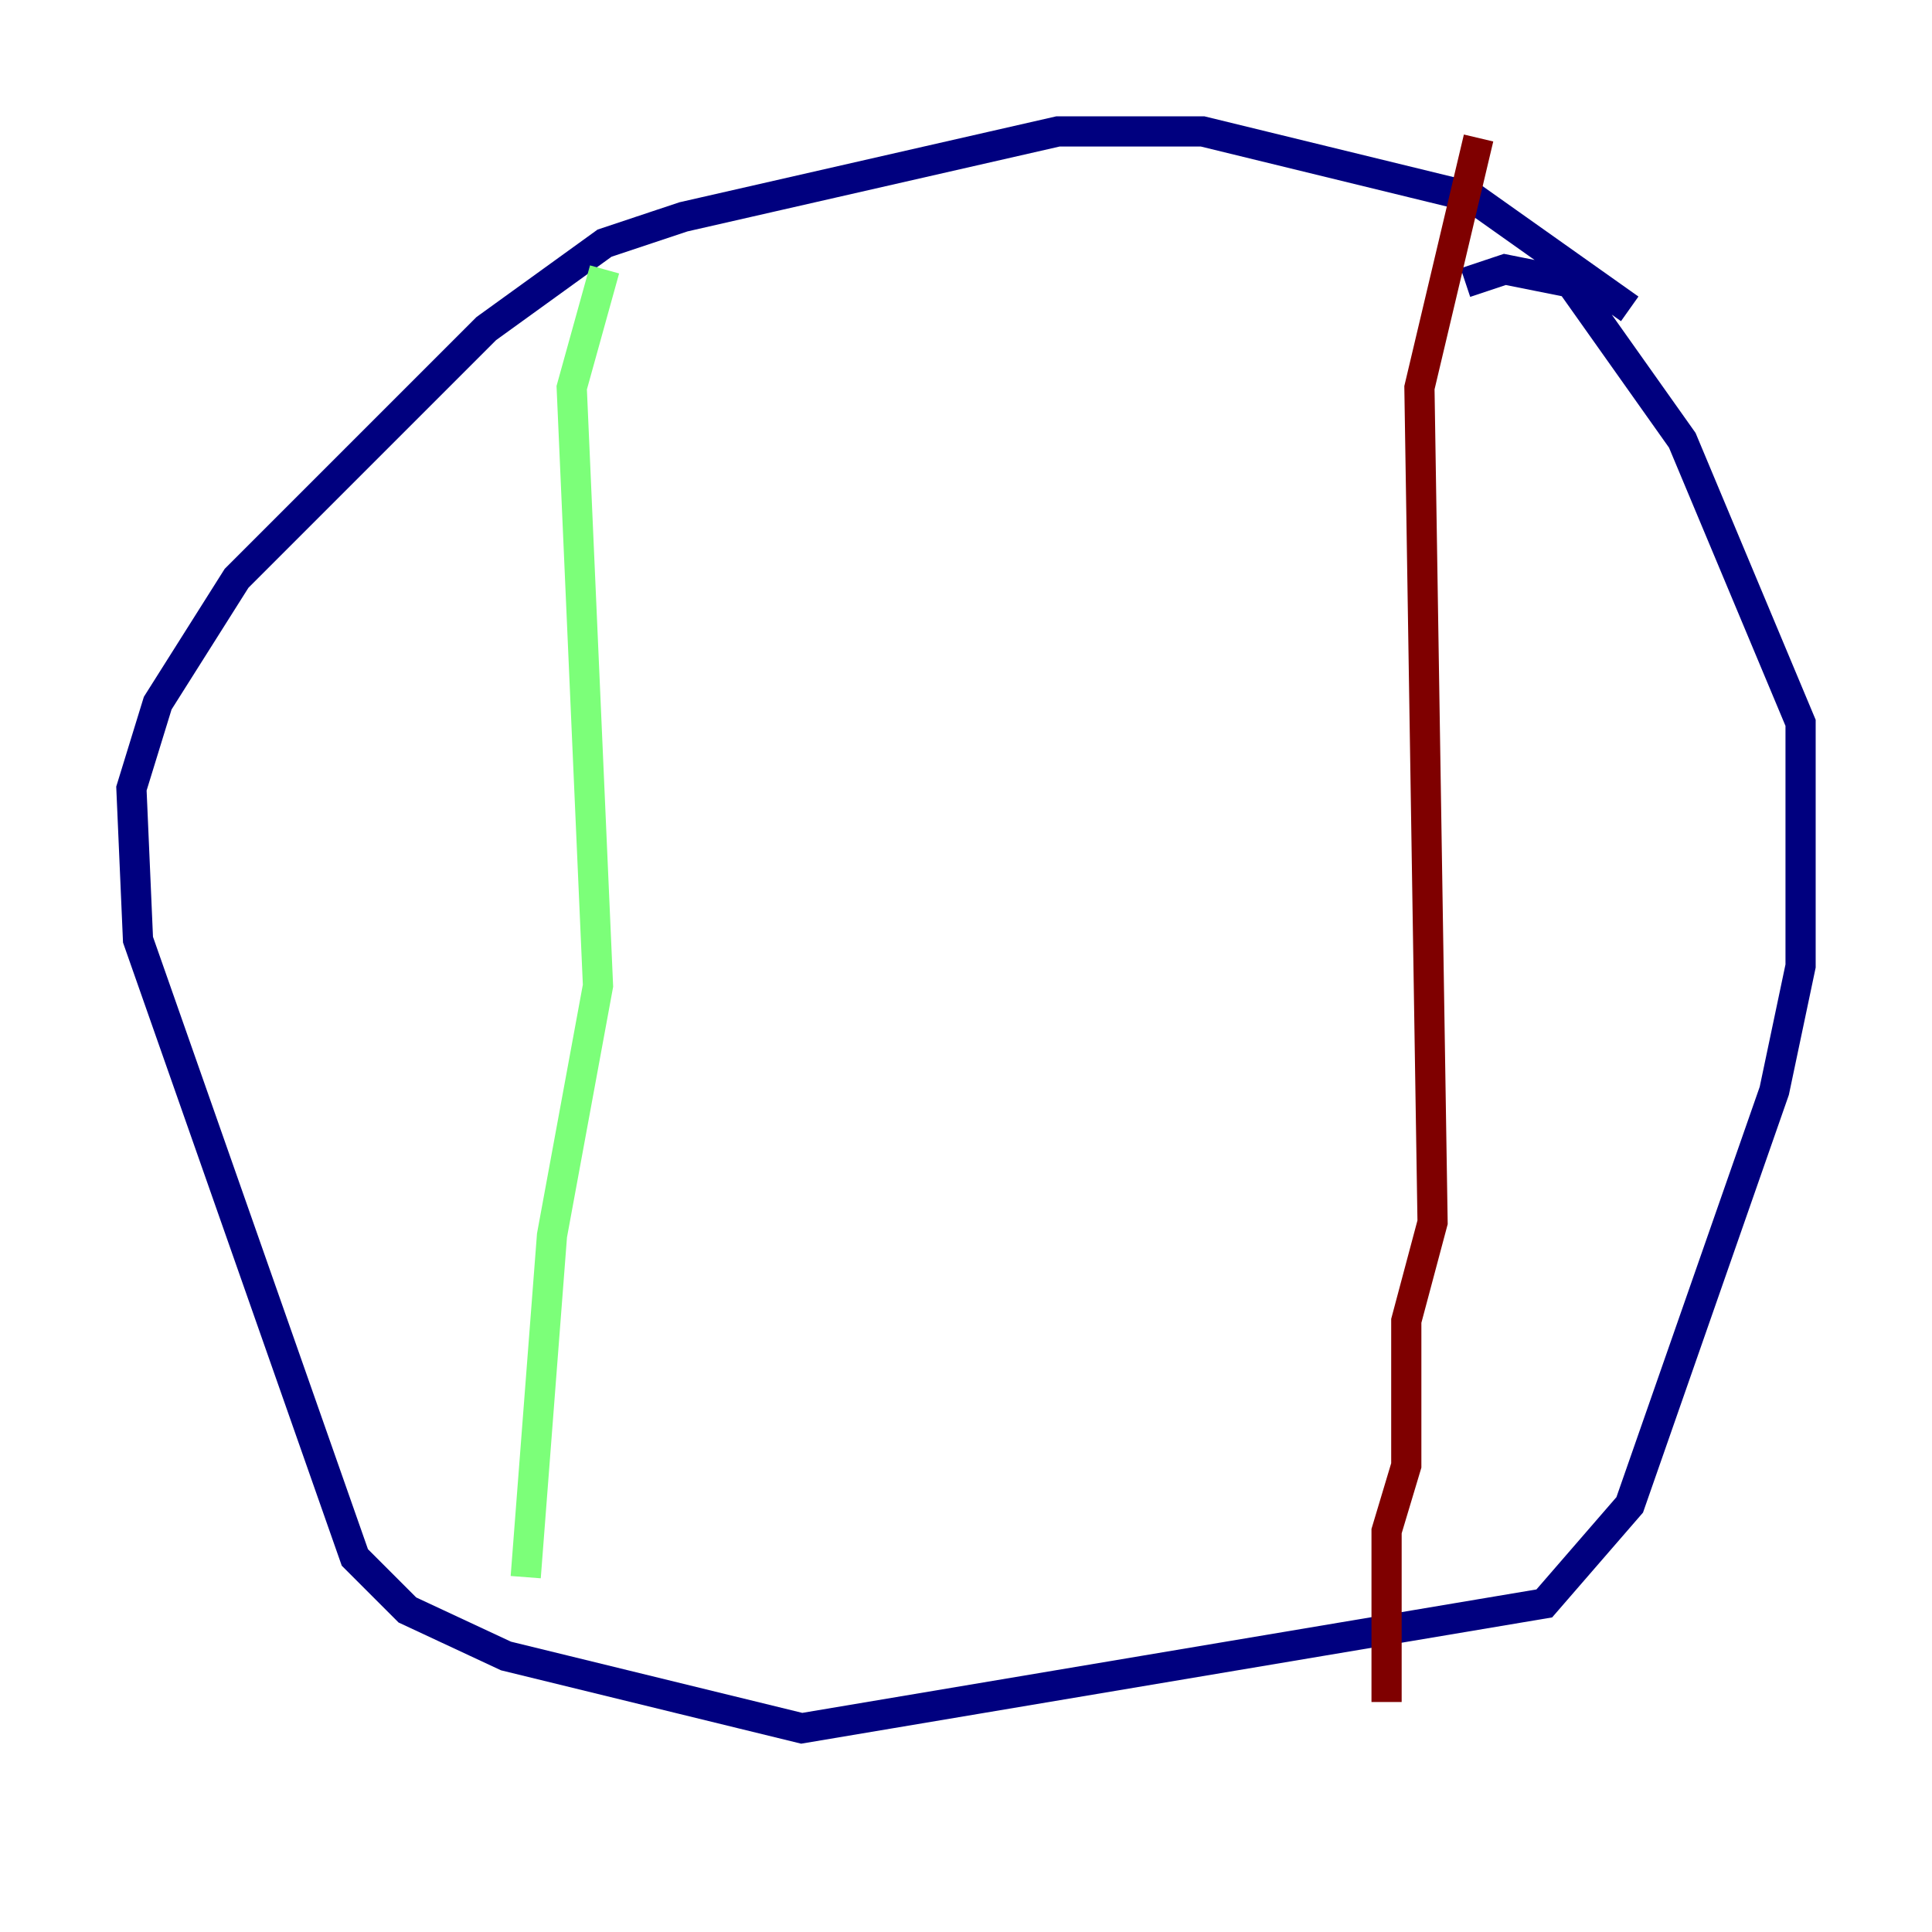 <?xml version="1.0" encoding="utf-8" ?>
<svg baseProfile="tiny" height="128" version="1.2" viewBox="0,0,128,128" width="128" xmlns="http://www.w3.org/2000/svg" xmlns:ev="http://www.w3.org/2001/xml-events" xmlns:xlink="http://www.w3.org/1999/xlink"><defs /><polyline fill="none" points="107.973,20.463 97.524,13.061 79.674,8.707 70.095,8.707 45.279,14.367 40.054,16.109 32.218,21.769 15.674,38.313 10.449,46.585 8.707,52.245 9.143,62.258 23.51,103.184 26.993,106.667 33.524,109.714 53.116,114.503 102.313,106.231 107.973,99.701 117.551,72.272 119.293,64.0 119.293,47.891 111.456,29.17 104.054,18.721 99.701,17.85 97.088,18.721" stroke="#00007f" stroke-width="2" /><polyline fill="none" points="40.054,17.85 37.878,25.687 39.619,65.306 36.571,81.85 34.83,104.49" stroke="#7cff79" stroke-width="2" /><polyline fill="none" points="97.959,9.143 94.041,25.687 94.912,80.98 93.17,87.51 93.17,97.088 91.864,101.442 91.864,112.762" stroke="#7f0000" stroke-width="2" /></svg>